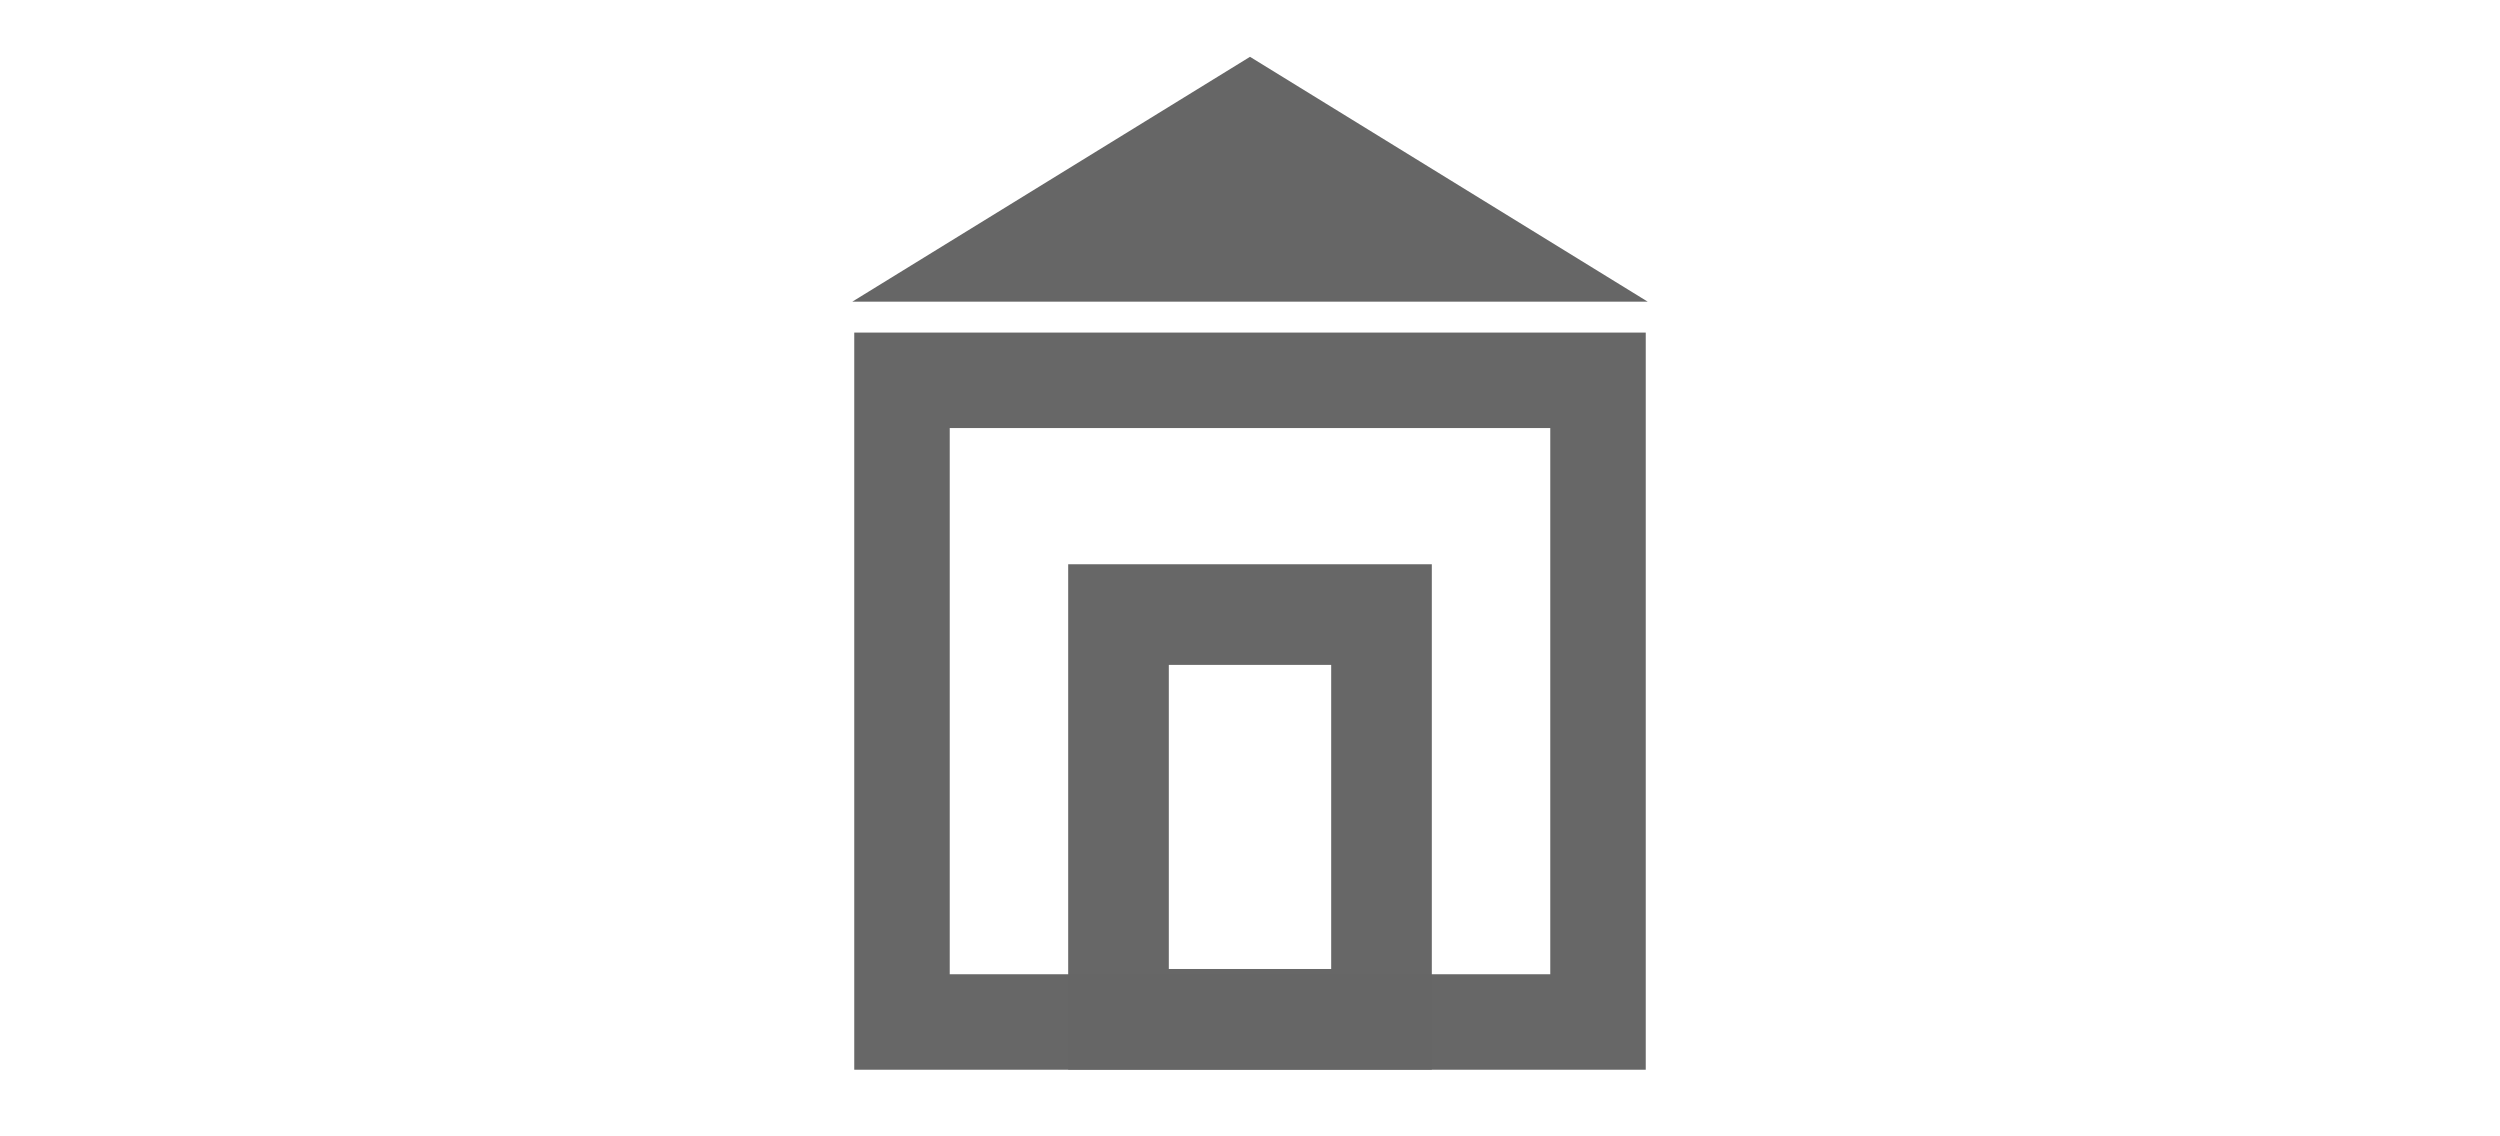 <?xml version="1.0" encoding="UTF-8"?>
<!-- Created with Inkscape (http://www.inkscape.org/) -->
<svg width="220mm" height="100mm" version="1.1" viewBox="0 0 220 100" xmlns="http://www.w3.org/2000/svg" xmlns:cc="http://creativecommons.org/ns#" xmlns:dc="http://purl.org/dc/elements/1.1/" xmlns:rdf="http://www.w3.org/1999/02/22-rdf-syntax-ns#">
 <g transform="translate(0,-197)" display="none">
  <path d="m10 207v80l200-40z" fill="#666"/>
 </g>
 <g display="none">
  <path transform="translate(0,-197)" d="m210 207v80l-200-40z" fill="#666"/>
 </g>
 <rect x="79.375" y="33.468" width="61.25" height="56.467" fill="none" opacity=".99" stroke="#666" stroke-width="8.401" style="paint-order:markers stroke fill"/>
 <path d="m75 26.548h70l-35-21.548z" fill="#666"/>
 <rect x="98.428" y="54.083" width="23.144" height="35.616" fill="none" opacity=".99" stroke="#666" stroke-width="8.856" style="paint-order:markers stroke fill"/>
 <g display="none">
  <path transform="scale(.265)" d="m37.795 37.795v302.36l75.592-16.799v16.799l680.31-151.18-680.31-151.18v16.799z" display="inline" fill="#666"/>
 </g>
 <g display="none">
  <path d="m210 10v80l-20-4.445v4.445l-180-40 180-40v4.445z" display="inline" fill="#666"/>
 </g>
</svg>
